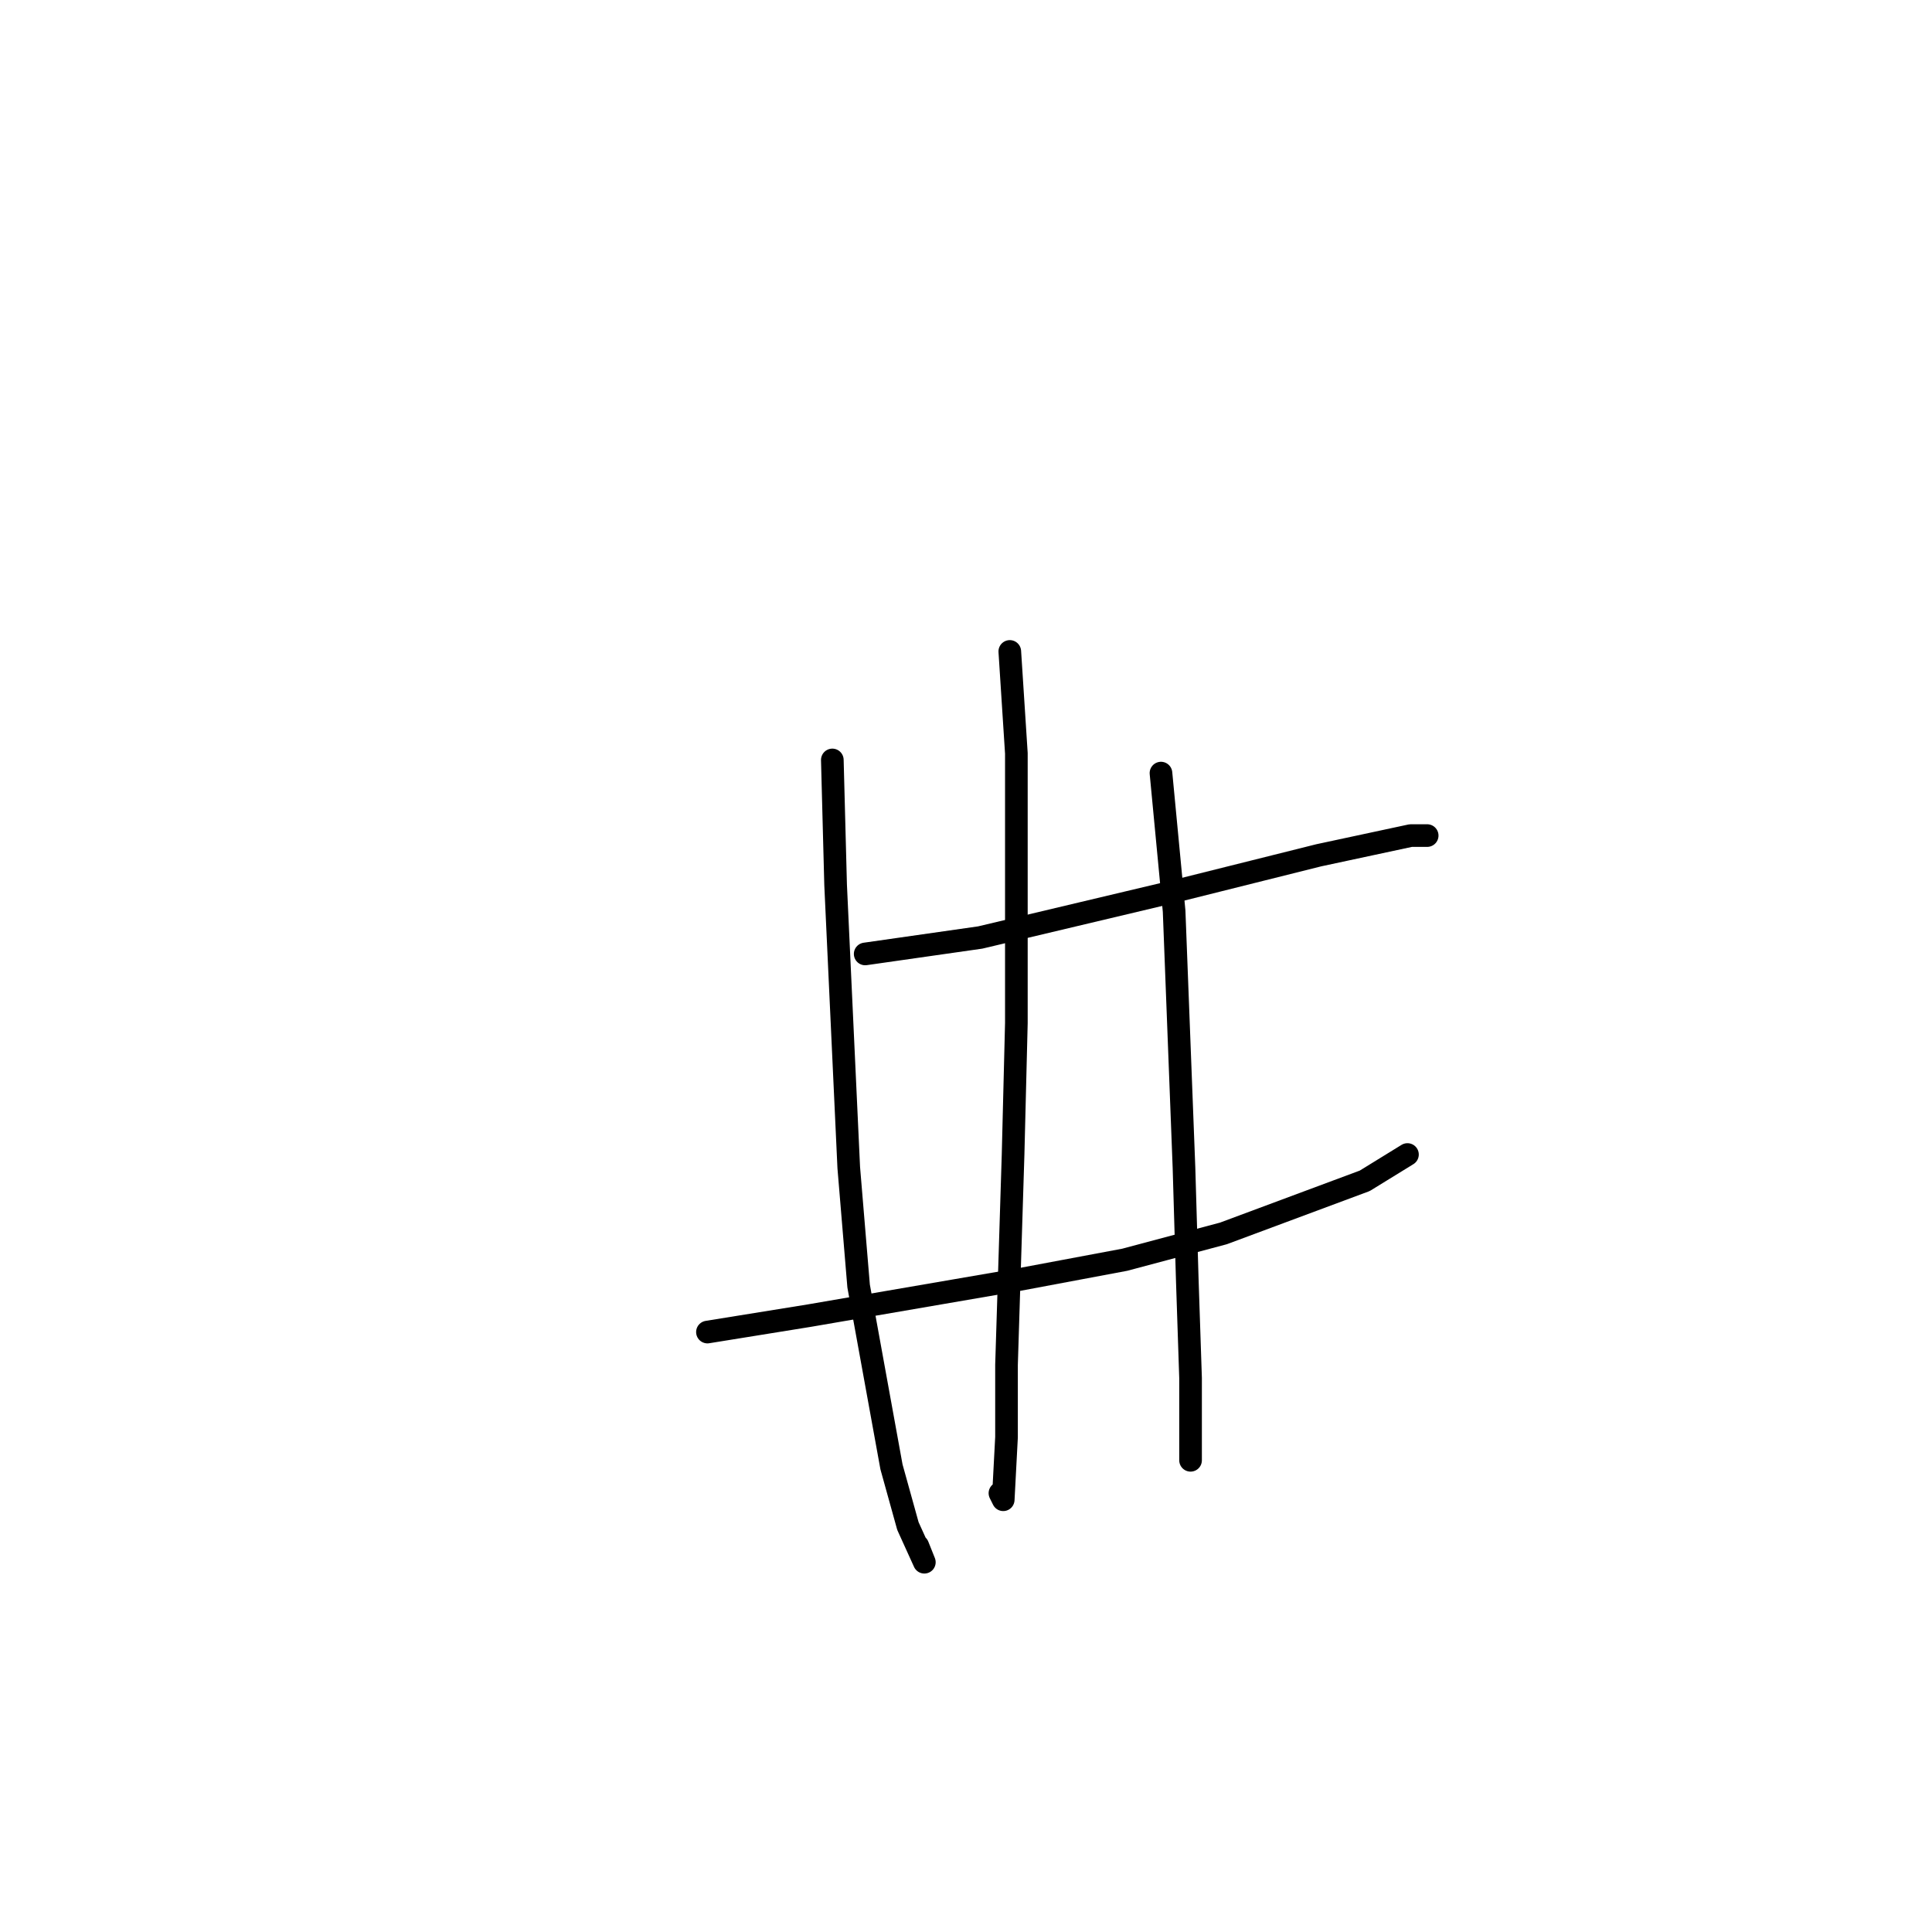 <?xml version="1.0" standalone="no"?>
    <svg width="256" height="256" xmlns="http://www.w3.org/2000/svg" version="1.1">
    <polyline stroke="black" stroke-width="3" stroke-linecap="round" fill="transparent" stroke-linejoin="round" points="114.642 126.402 129.884 124.224 155.577 118.124 166.029 115.51 174.738 113.332 186.932 110.718 189.109 110.718 189.109 110.718 " />
        <polyline stroke="black" stroke-width="3" stroke-linecap="round" fill="transparent" stroke-linejoin="round" points="93.74 176.505 107.239 174.327 135.11 169.534 149.045 166.92 162.109 163.435 180.835 156.464 186.496 152.979 186.496 152.979 " />
        <polyline stroke="black" stroke-width="3" stroke-linecap="round" fill="transparent" stroke-linejoin="round" points="110.288 100.697 110.723 117.253 112.465 154.721 113.771 170.406 118.126 194.368 120.304 202.21 122.481 207.003 121.61 204.825 121.61 204.825 " />
        <polyline stroke="black" stroke-width="3" stroke-linecap="round" fill="transparent" stroke-linejoin="round" points="133.803 86.319 134.674 99.826 134.674 135.551 134.239 152.979 133.368 180.862 133.368 190.447 132.932 198.725 132.497 197.854 132.497 197.854 " />
        <polyline stroke="black" stroke-width="3" stroke-linecap="round" fill="transparent" stroke-linejoin="round" points="153.835 102.44 155.577 120.738 156.884 154.721 157.319 169.534 157.755 182.605 157.755 193.497 157.755 193.497 " />
        </svg>